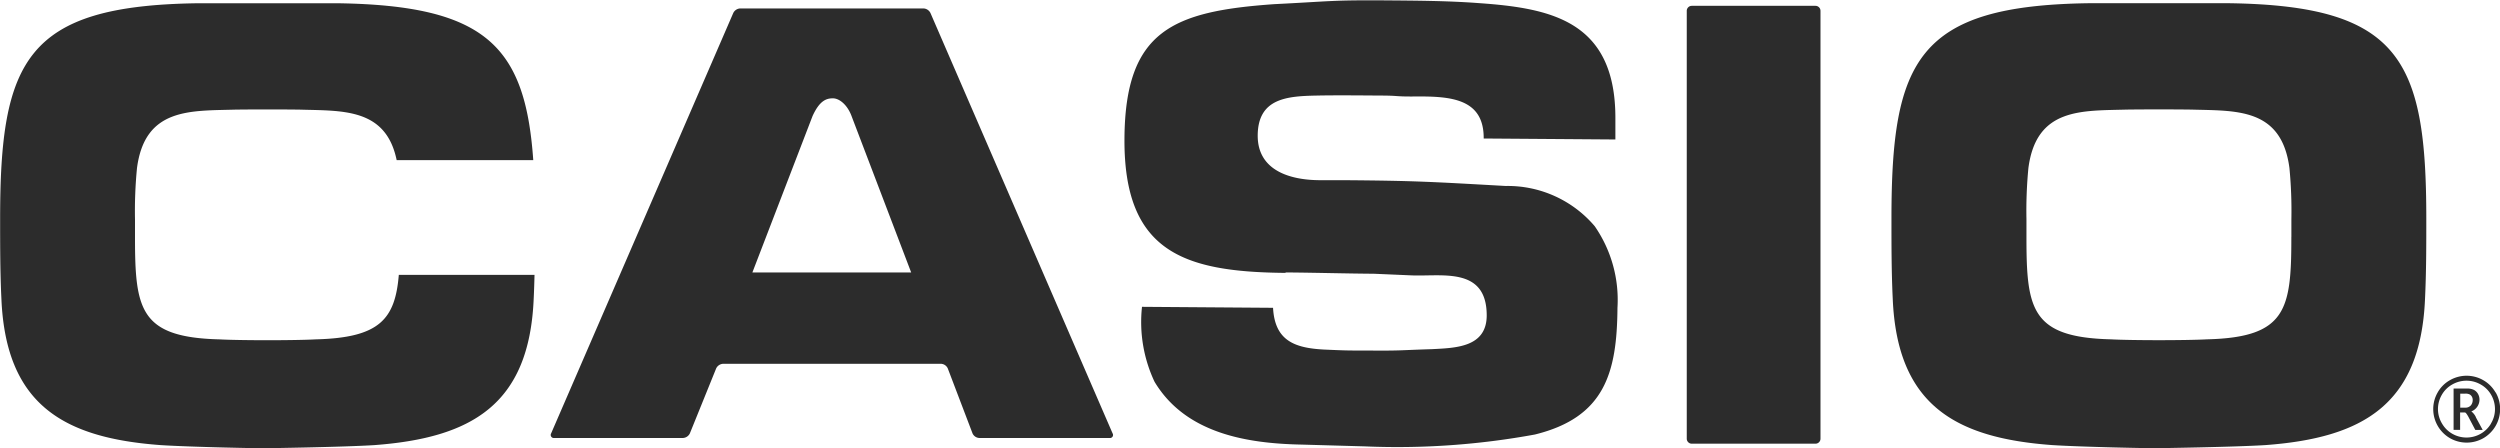 <svg xmlns="http://www.w3.org/2000/svg" width="61.298" height="10.99" viewBox="0 0 61.298 10.99">
  <g id="Group_23" data-name="Group 23" transform="translate(-203.835 -404.497)">
    <path id="Path_139" data-name="Path 139" d="M330.086,415.547a.123.123,0,0,0,.123.122h3.033a.123.123,0,0,0,.123-.122h0V405.055h0a.123.123,0,0,0-.123-.122h-3.033a.123.123,0,0,0-.123.122h0v10.492Z" transform="translate(-84.893 -0.293)" fill="#2c2c2c" fill-rule="evenodd"/>
    <path id="Path_140" data-name="Path 140" d="M258.859,415.547l-4.466-10.308h0a.2.2,0,0,0-.171-.112h-4.493a.2.2,0,0,0-.171.112h0l-4.466,10.308h0a.075.075,0,0,0,.074.112h3.159a.2.2,0,0,0,.169-.113h0l.645-1.593h0a.2.2,0,0,1,.169-.113h5.344a.192.192,0,0,1,.166.114h0l.606,1.591h0a.192.192,0,0,0,.166.114h3.195a.074.074,0,0,0,.074-.112Zm-8.832-3.947,1.474-3.832h0c.175-.385.342-.437.5-.437s.36.158.465.455h0l1.454,3.814Z" transform="translate(-27.744 -0.423)" fill="#2c2c2c" fill-rule="evenodd"/>
    <path id="Path_141" data-name="Path 141" d="M353.8,404.737h-3.46c-4.186.062-4.827,1.391-4.827,5.28,0,.66,0,1.32.032,1.98.113,2.592,1.534,3.4,3.907,3.574.743.048,2.473.08,2.544.077,0,0,1.949-.029,2.692-.077,2.374-.177,3.794-.982,3.907-3.574.032-.66.032-1.32.032-1.98,0-3.889-.641-5.218-4.827-5.28Zm1.518,5.73c0,1.771-.113,2.463-2.066,2.511-.51.028-1.853.028-2.362,0-1.954-.049-2.067-.741-2.067-2.511h0v-.434h0a10.933,10.933,0,0,1,.048-1.256c.194-1.481,1.308-1.4,2.406-1.432.4-.006,1.185-.006,1.588,0,1.1.032,2.212-.048,2.406,1.432a10.926,10.926,0,0,1,.048,1.256h0v.434Z" transform="translate(-95.301 -0.161)" fill="#2c2c2c" fill-rule="evenodd"/>
    <path id="Path_142" data-name="Path 142" d="M213.614,411.392c-.09,1.094-.472,1.548-2.04,1.587-.509.028-1.853.028-2.362,0-1.953-.049-2.067-.741-2.067-2.511h0v-.434h0a10.847,10.847,0,0,1,.049-1.256c.194-1.481,1.308-1.4,2.406-1.432.4-.006,1.185-.006,1.588,0,1.048.031,2.109-.04,2.373,1.239h3.349c-.195-2.79-1.162-3.793-4.785-3.847h-3.46c-4.187.062-4.827,1.391-4.827,5.28,0,.66,0,1.32.032,1.98.113,2.592,1.534,3.4,3.907,3.574.743.048,2.473.08,2.544.077,0,0,1.949-.029,2.692-.077,2.373-.177,3.794-.982,3.907-3.574.01-.2.016-.4.021-.6h-3.325Z" transform="translate(0 -0.161)" fill="#2c2c2c" fill-rule="evenodd"/>
    <path id="Path_143" data-name="Path 143" d="M292.011,411.177c.727.005,1.437.027,2.163.032h0l.9.039h0c.742.038,1.864-.23,1.866.98,0,.785-.76.8-1.341.83-.84.026-.716.04-1.555.034-.517,0-.558,0-1.091-.024-.726-.038-1.209-.218-1.252-1.024h0l-3.213-.024h0a3.44,3.44,0,0,0,.307,1.837c.766,1.277,2.284,1.515,3.608,1.541h0l1.555.044h0a18.649,18.649,0,0,0,4.163-.291c1.714-.422,2.013-1.515,2.025-3.108a3.174,3.174,0,0,0-.558-2,2.8,2.8,0,0,0-2.18-.986c-1.793-.1-2.2-.129-3.988-.142h0l-.585,0h0c-.71-.005-1.516-.232-1.51-1.1.007-.917.733-.961,1.46-.975.358-.007.785-.006,1.511,0,.517,0,.366.027.883.023.877-.008,1.695.048,1.687,1.03h0l3.229.024,0-.487h0c.018-2.429-1.585-2.734-3.369-2.858-.726-.054-1.469-.059-2.2-.065-1.4-.011-1.389.022-2.795.092-2.488.175-3.654.649-3.673,3.289-.02,2.785,1.445,3.278,3.948,3.3Z" transform="translate(-56.652 0)" fill="#2c2c2c" fill-rule="evenodd"/>
    <path id="Path_144" data-name="Path 144" d="M387.461,433.038a.8.8,0,0,0-.3-.3.821.821,0,0,0-.818,0,.79.79,0,0,0-.3.3.814.814,0,0,0-.109.411.825.825,0,0,0,.416.714.827.827,0,0,0,.808,0,.824.824,0,0,0,.416-.714.814.814,0,0,0-.109-.411Zm-.111.764a.683.683,0,0,1-.257.252.7.7,0,0,1-.687,0,.676.676,0,0,1-.256-.252.684.684,0,0,1-.1-.354.694.694,0,0,1,.093-.349.672.672,0,0,1,.256-.255.7.7,0,0,1,.7,0,.674.674,0,0,1,.256.255.694.694,0,0,1,.093.349.674.674,0,0,1-.1.354Z" transform="translate(-122.438 -18.919)" fill="#2c2c2c" fill-rule="evenodd"/>
    <path id="Path_145" data-name="Path 145" d="M388.013,434.295a.384.384,0,0,0-.113-.144.309.309,0,0,0,.2-.287.285.285,0,0,0-.035-.139.247.247,0,0,0-.1-.1.366.366,0,0,0-.178-.034h-.322v1.013h.16v-.426h.119c.017,0,.043.033.081.1h0l.033.063.139.264h.181l-.168-.311Zm-.274-.236h-.111v-.343h.121a.217.217,0,0,1,.117.023.151.151,0,0,1,.051.057.166.166,0,0,1,.017.077.21.21,0,0,1-.043.128.179.179,0,0,1-.152.058Z" transform="translate(-123.47 -19.567)" fill="#2c2c2c" fill-rule="evenodd"/>
  </g>
</svg>
